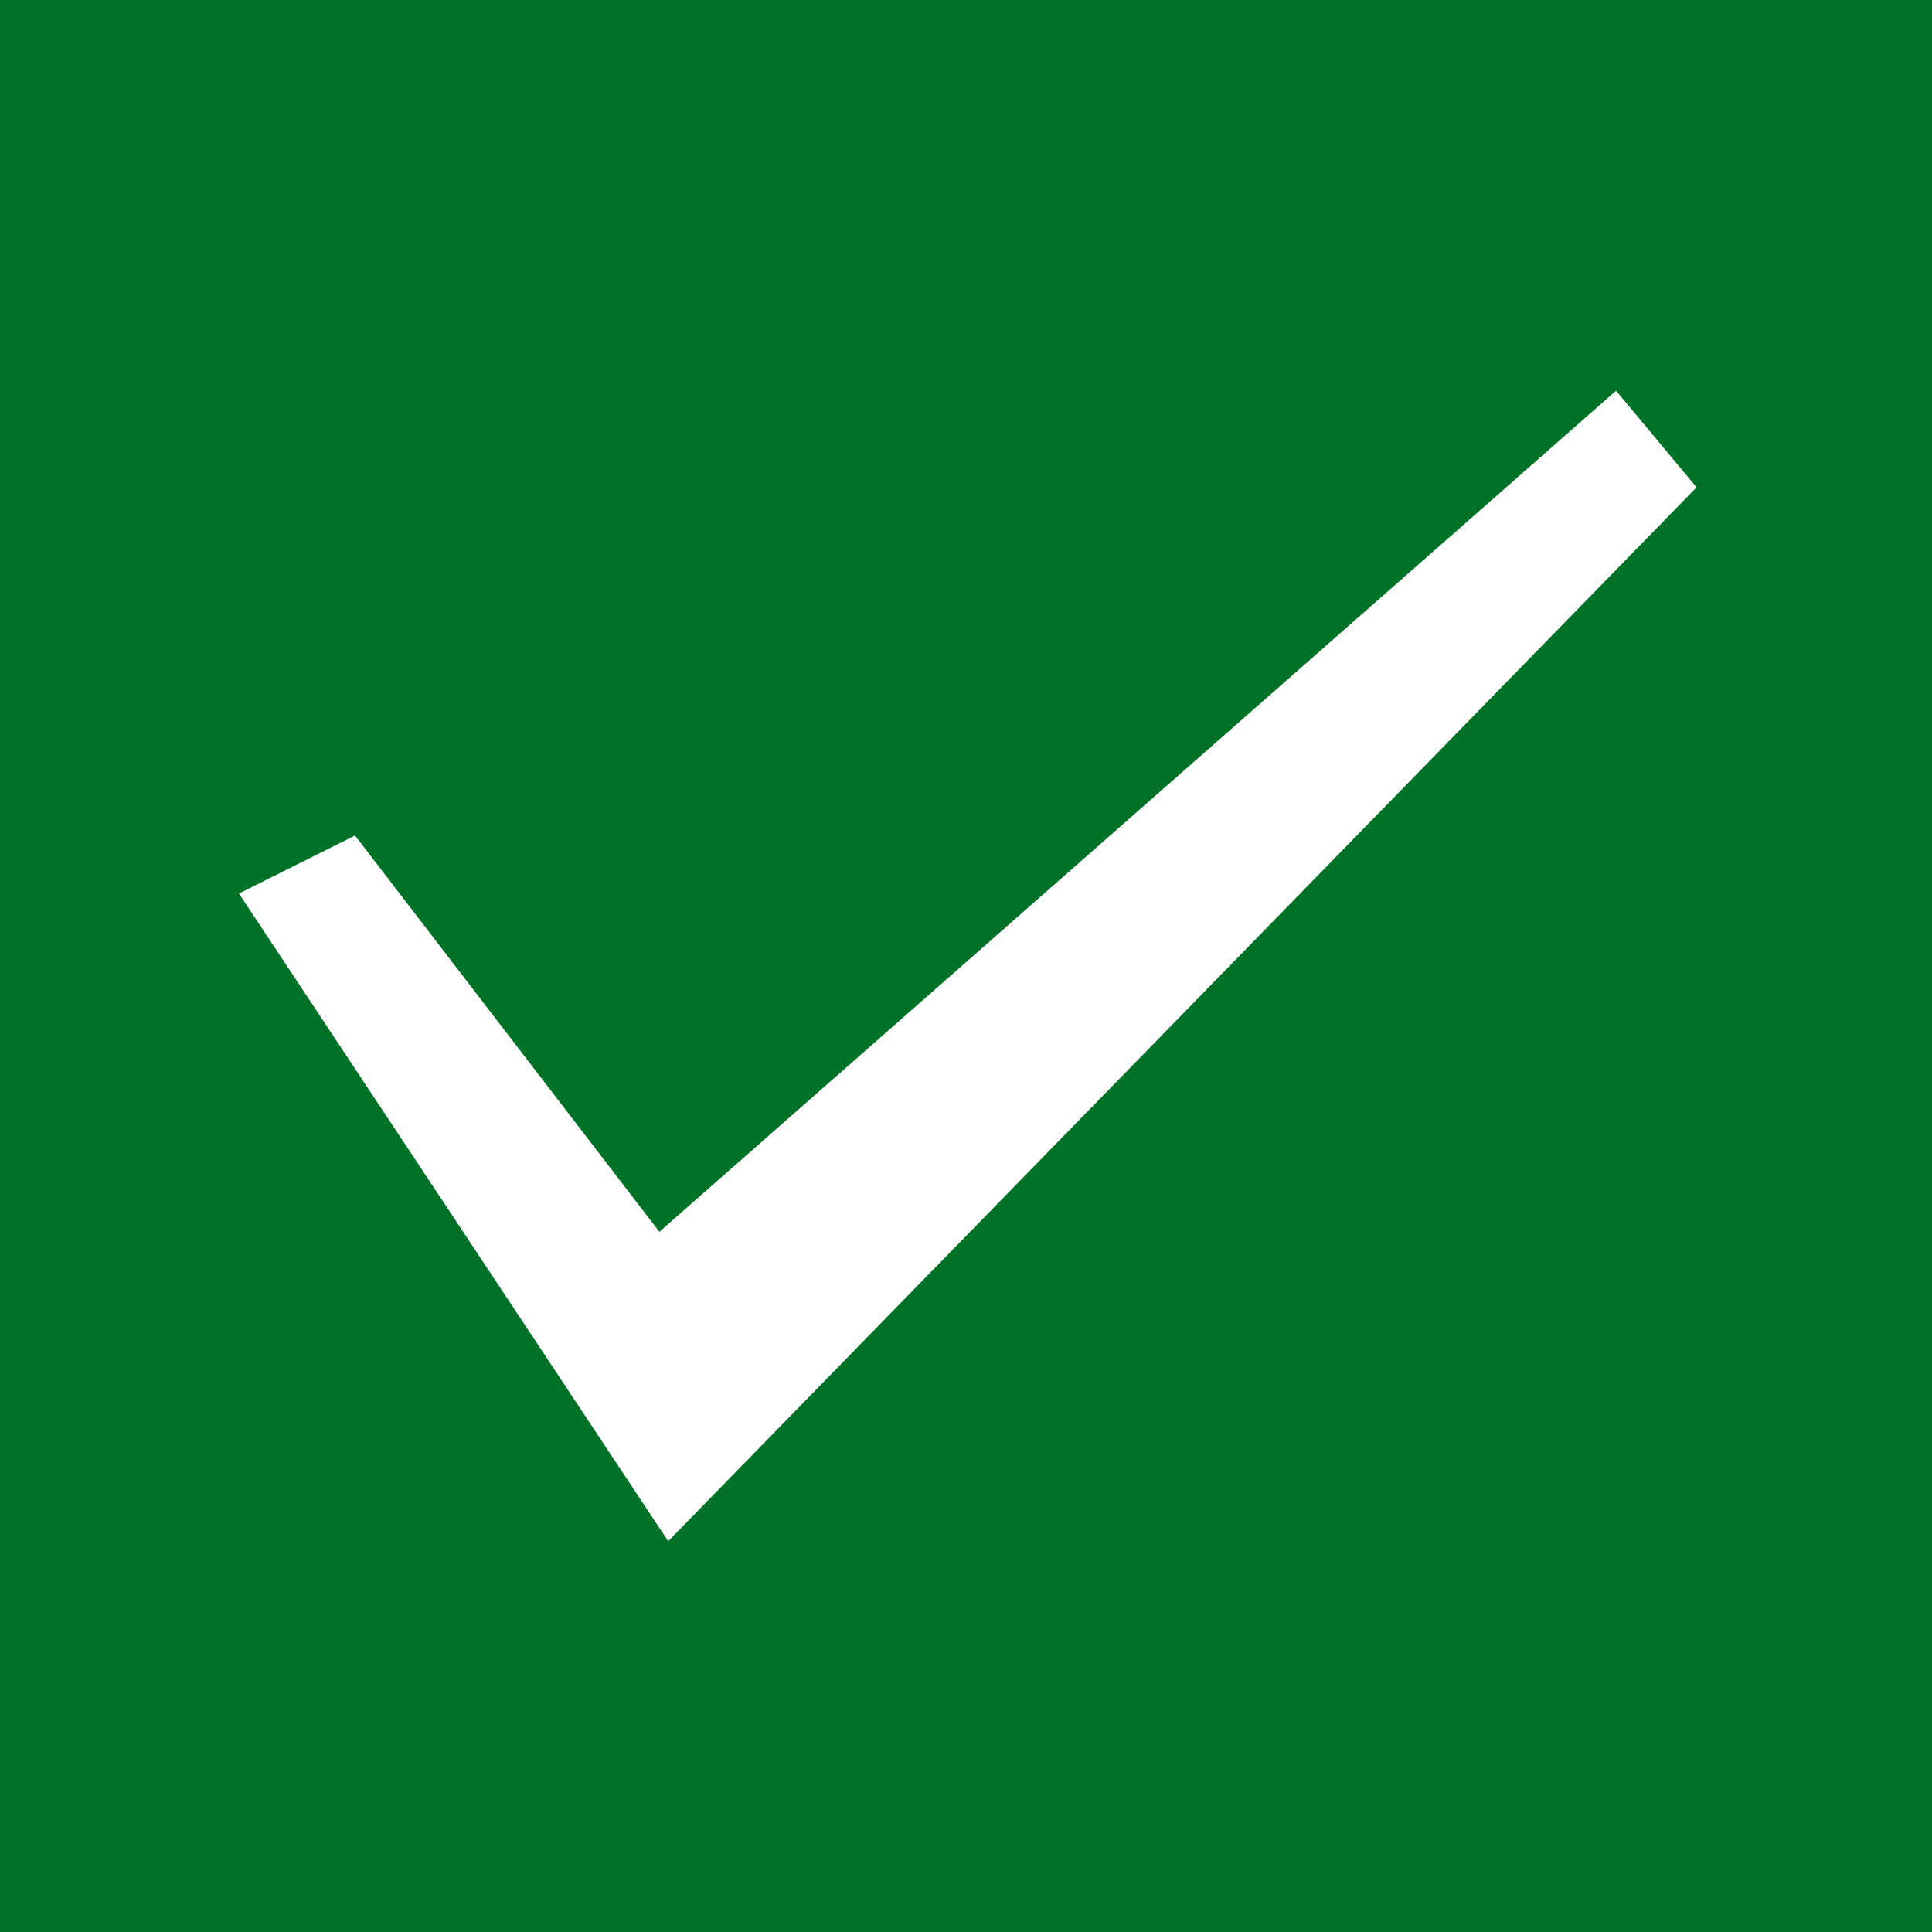 <svg width="800" height="800" viewBox="0 0 800 800" fill="none" xmlns="http://www.w3.org/2000/svg">
<g clip-path="url(#clip0_82_2)">
<path d="M0 0V800H800V0H0ZM276.687 638.173L98.933 369.981L147.009 345.98L273.027 510.056L669.181 161.789L702.514 201.788L276.687 638.173Z" fill="#007227"/>
</g>
<defs>
<clipPath id="clip0_82_2">
<rect width="800" height="800" fill="white"/>
</clipPath>
</defs>
</svg>
